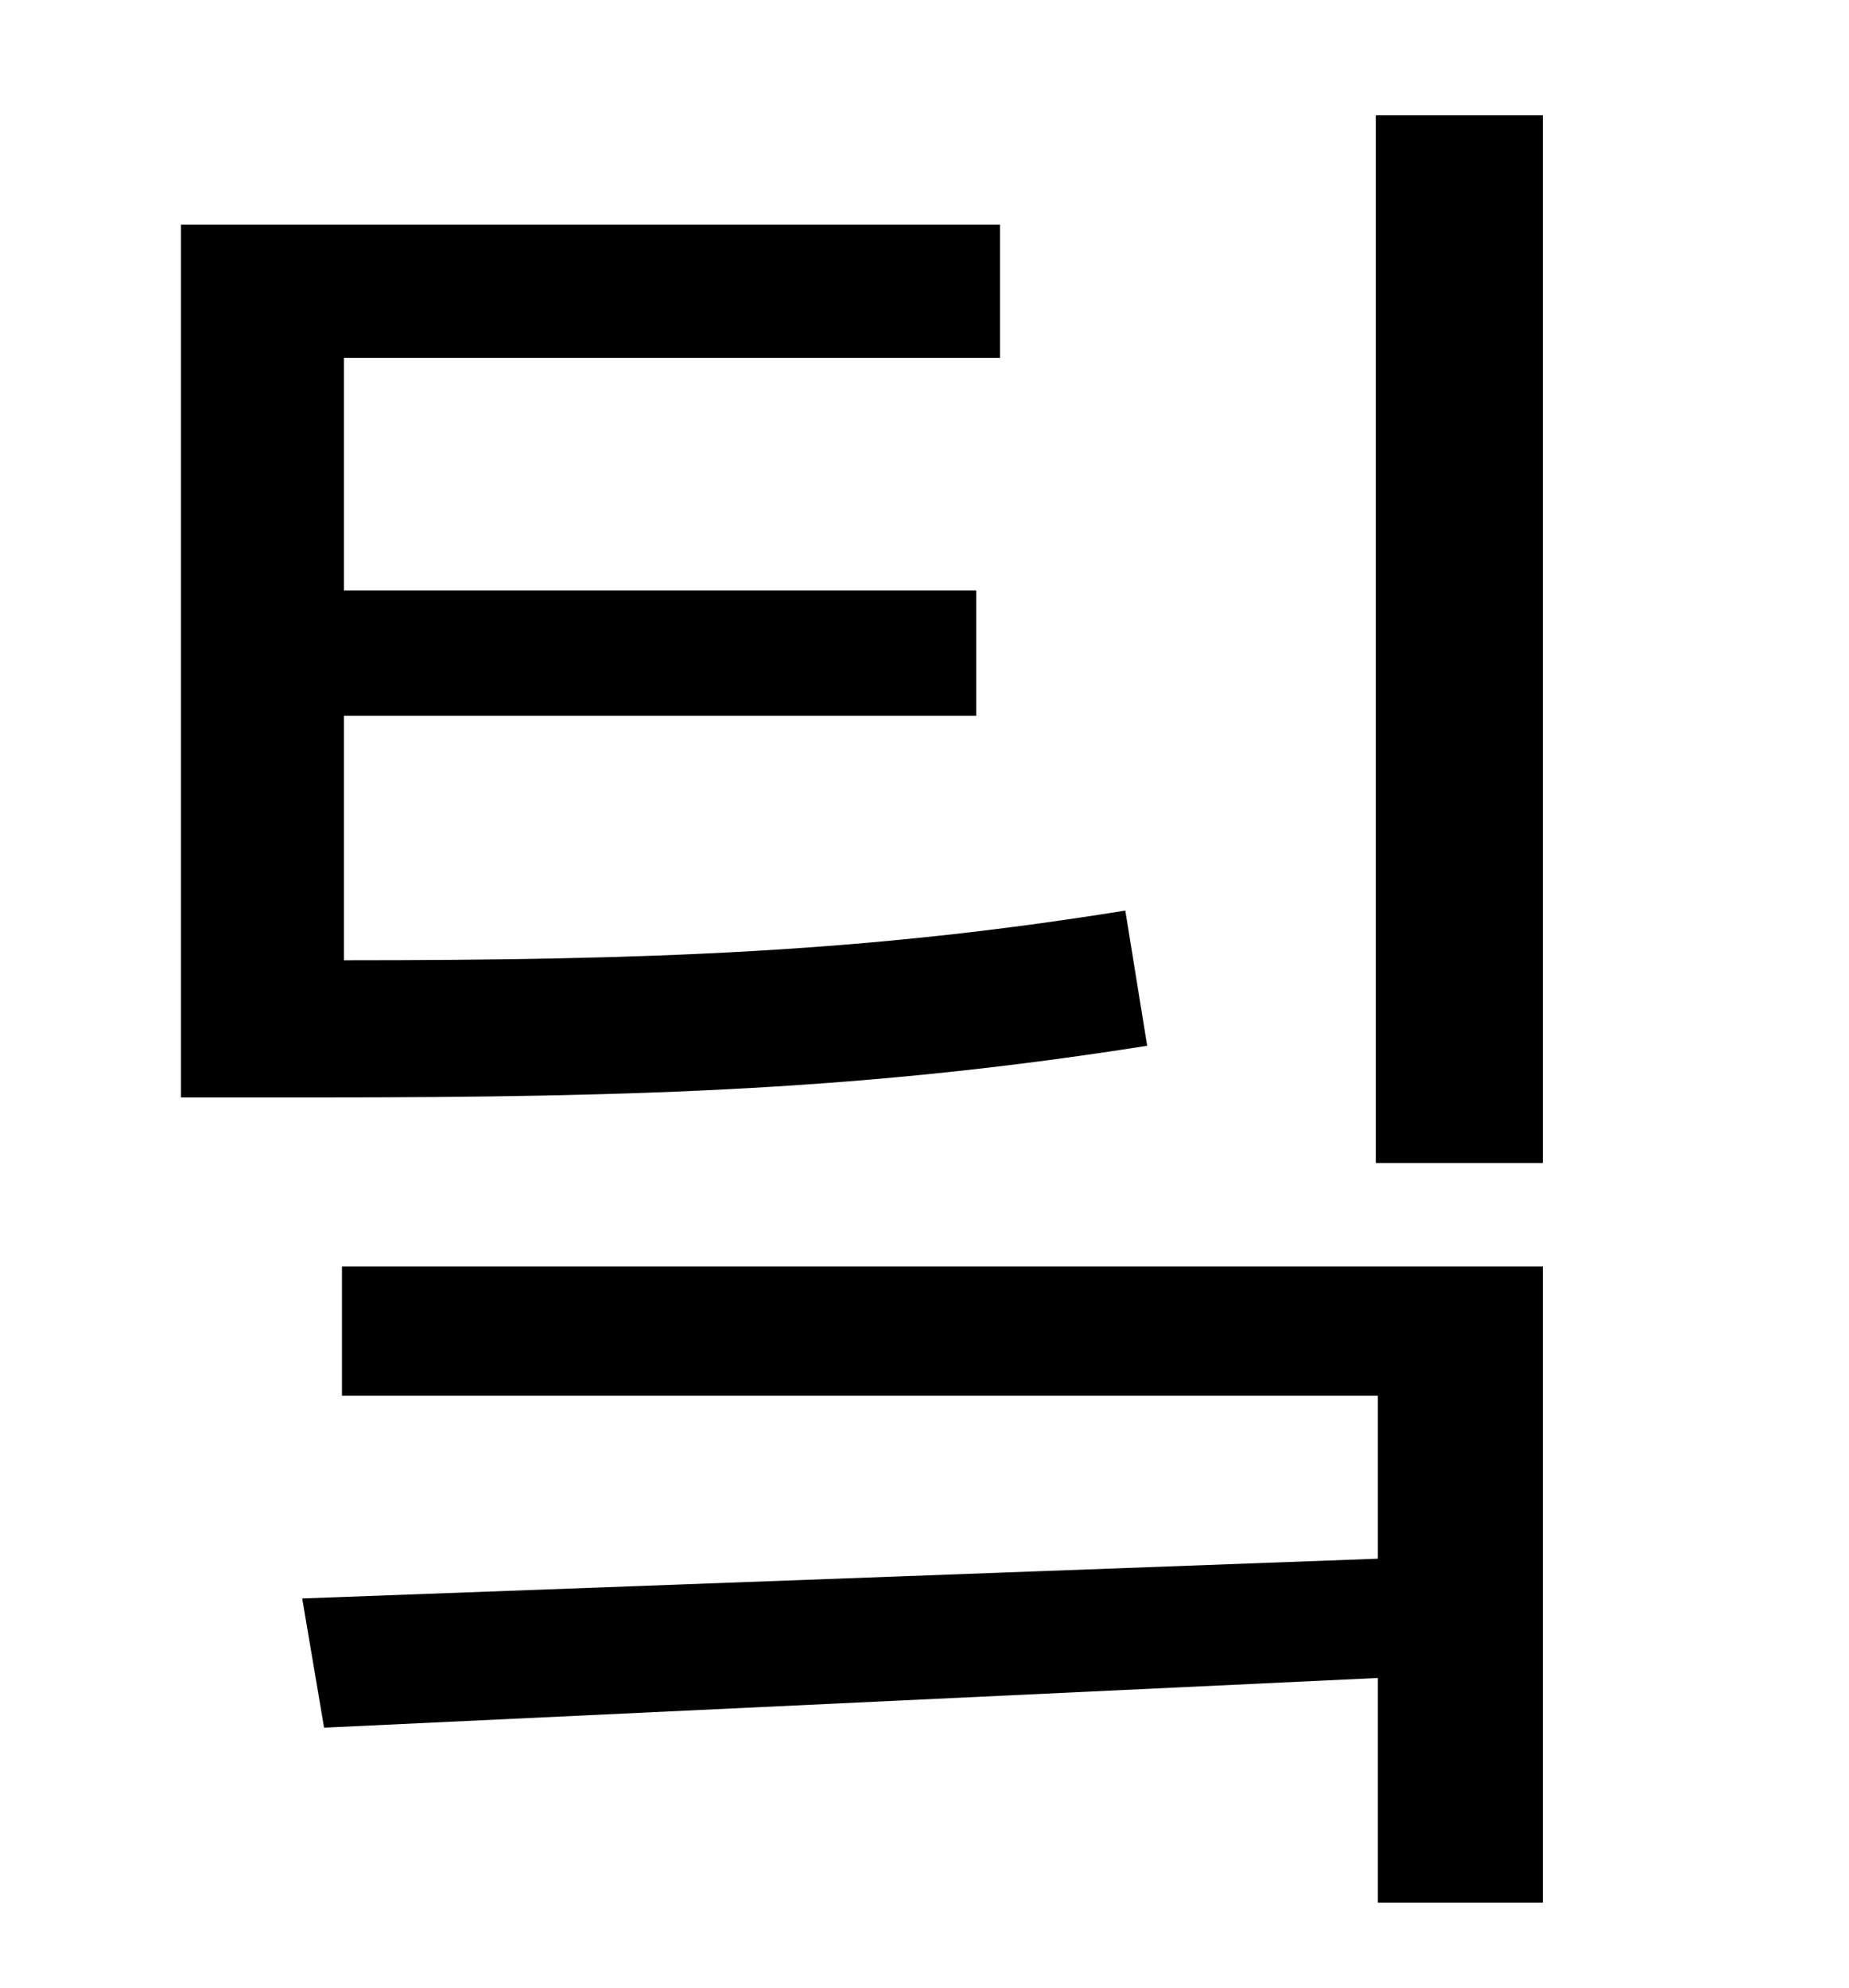 <?xml version="1.0" standalone="no"?>
<!DOCTYPE svg PUBLIC "-//W3C//DTD SVG 1.1//EN" "http://www.w3.org/Graphics/SVG/1.1/DTD/svg11.dtd" >
<svg xmlns="http://www.w3.org/2000/svg" xmlns:xlink="http://www.w3.org/1999/xlink" version="1.1" viewBox="-10 0 930 1000">
   <path fill="currentColor"
d="M556 458l11 68c-139 22 -254 26 -417 26h-69v-439h412v67h-330v117h318v63h-318v123c154 0 263 -4 393 -25zM162 702v-65h604v320h-83v-113l-530 25l-11 -65l541 -20v-82h-521zM682 58h84v527h-84v-527z" />
</svg>
